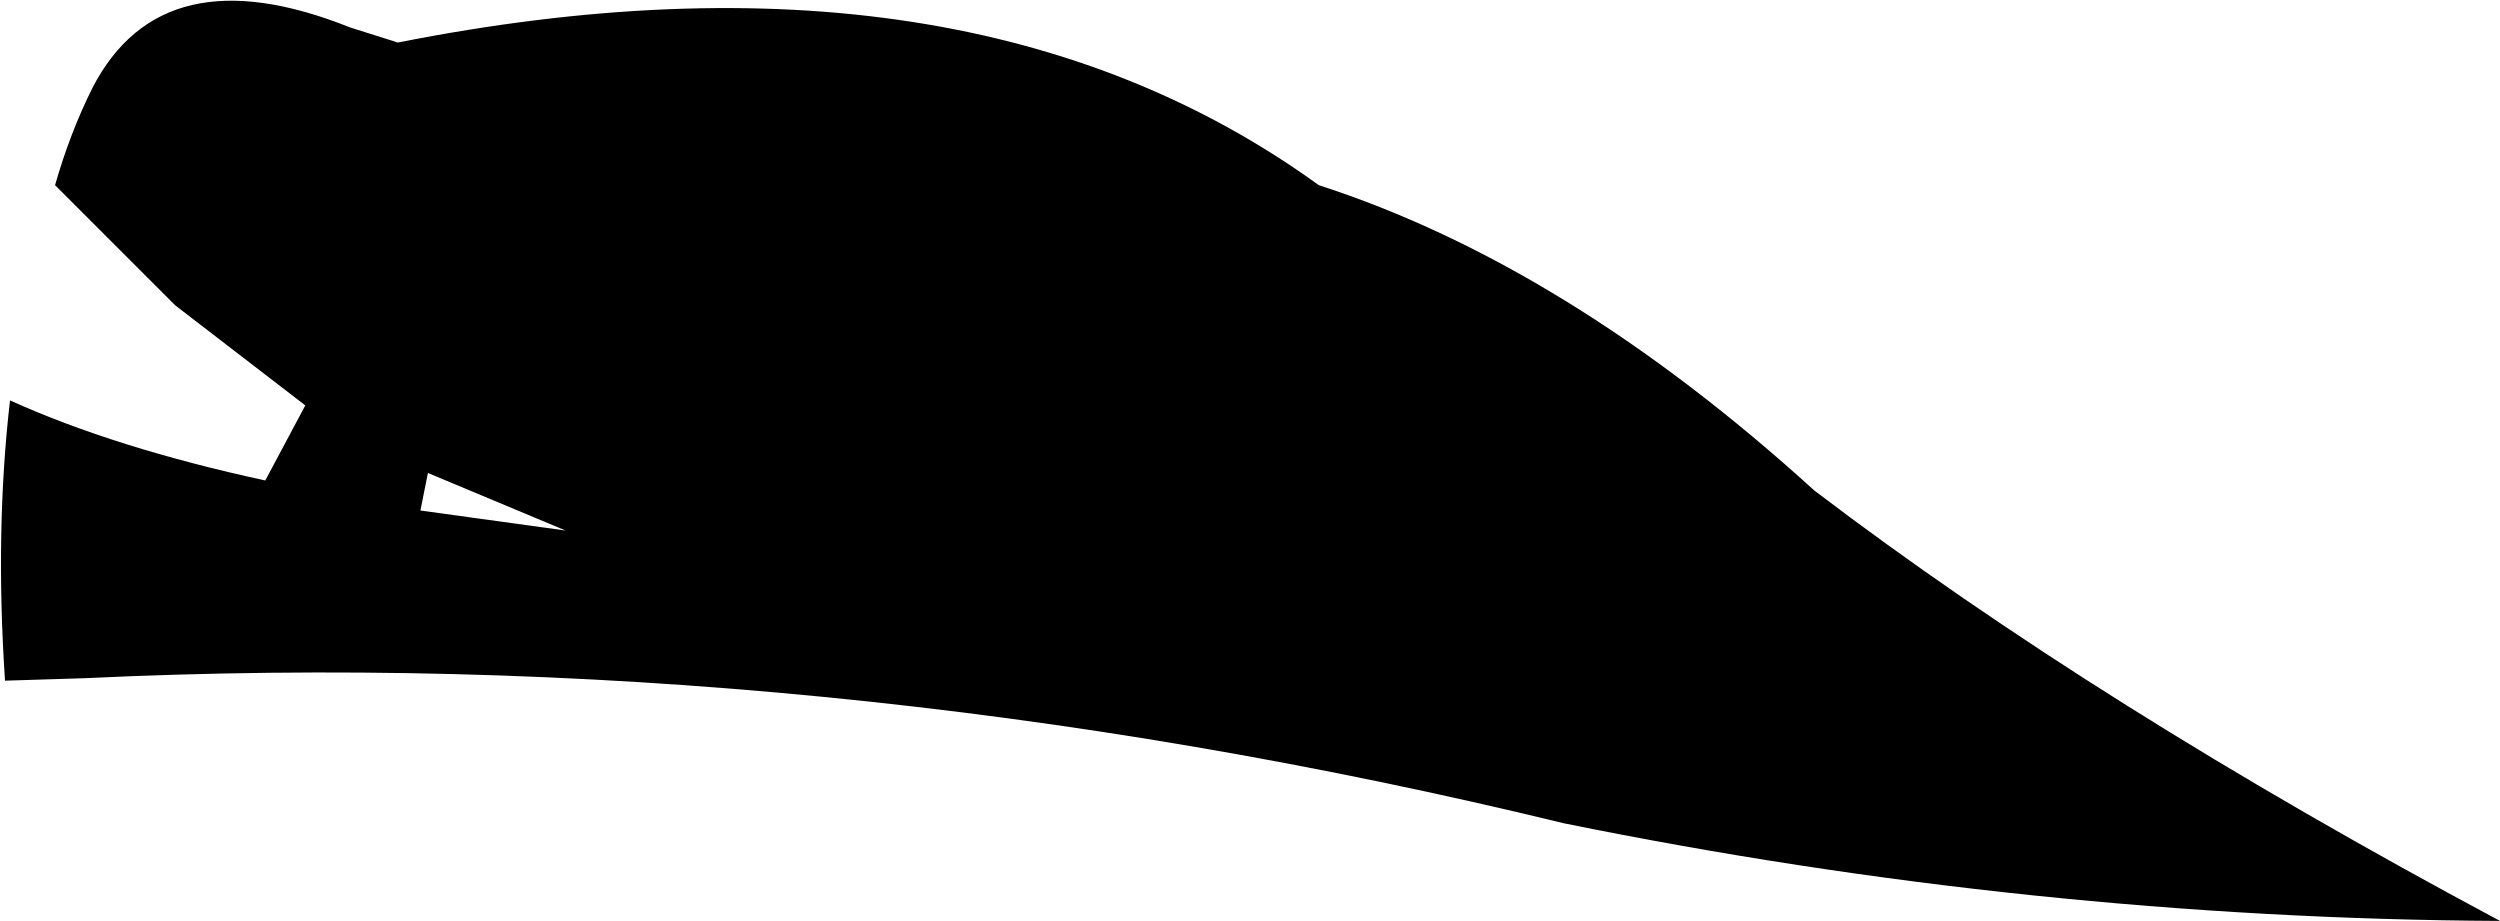 <?xml version="1.0" encoding="UTF-8" standalone="no"?>
<svg xmlns:xlink="http://www.w3.org/1999/xlink" height="18.4px" width="49.95px" xmlns="http://www.w3.org/2000/svg">
  <g transform="matrix(1.0, 0.0, 0.0, 1.0, -192.65, -79.0)">
    <path d="M196.15 85.1 L193.75 82.7 Q194.05 81.65 194.5 80.75 195.9 78.05 199.65 79.55 L200.6 79.85 Q211.95 77.6 219.0 82.7 223.95 84.3 228.9 88.8 234.55 93.1 242.6 97.4 233.25 97.35 223.9 95.45 209.1 91.85 194.35 92.55 L192.75 92.6 Q192.55 89.6 192.85 87.0 194.95 87.95 197.95 88.6 L198.75 87.1 196.15 85.1 M201.05 89.2 L203.95 89.6 201.2 88.45 201.05 89.2" fill="#000000" fill-rule="evenodd" stroke="none"/>
  </g>
</svg>
